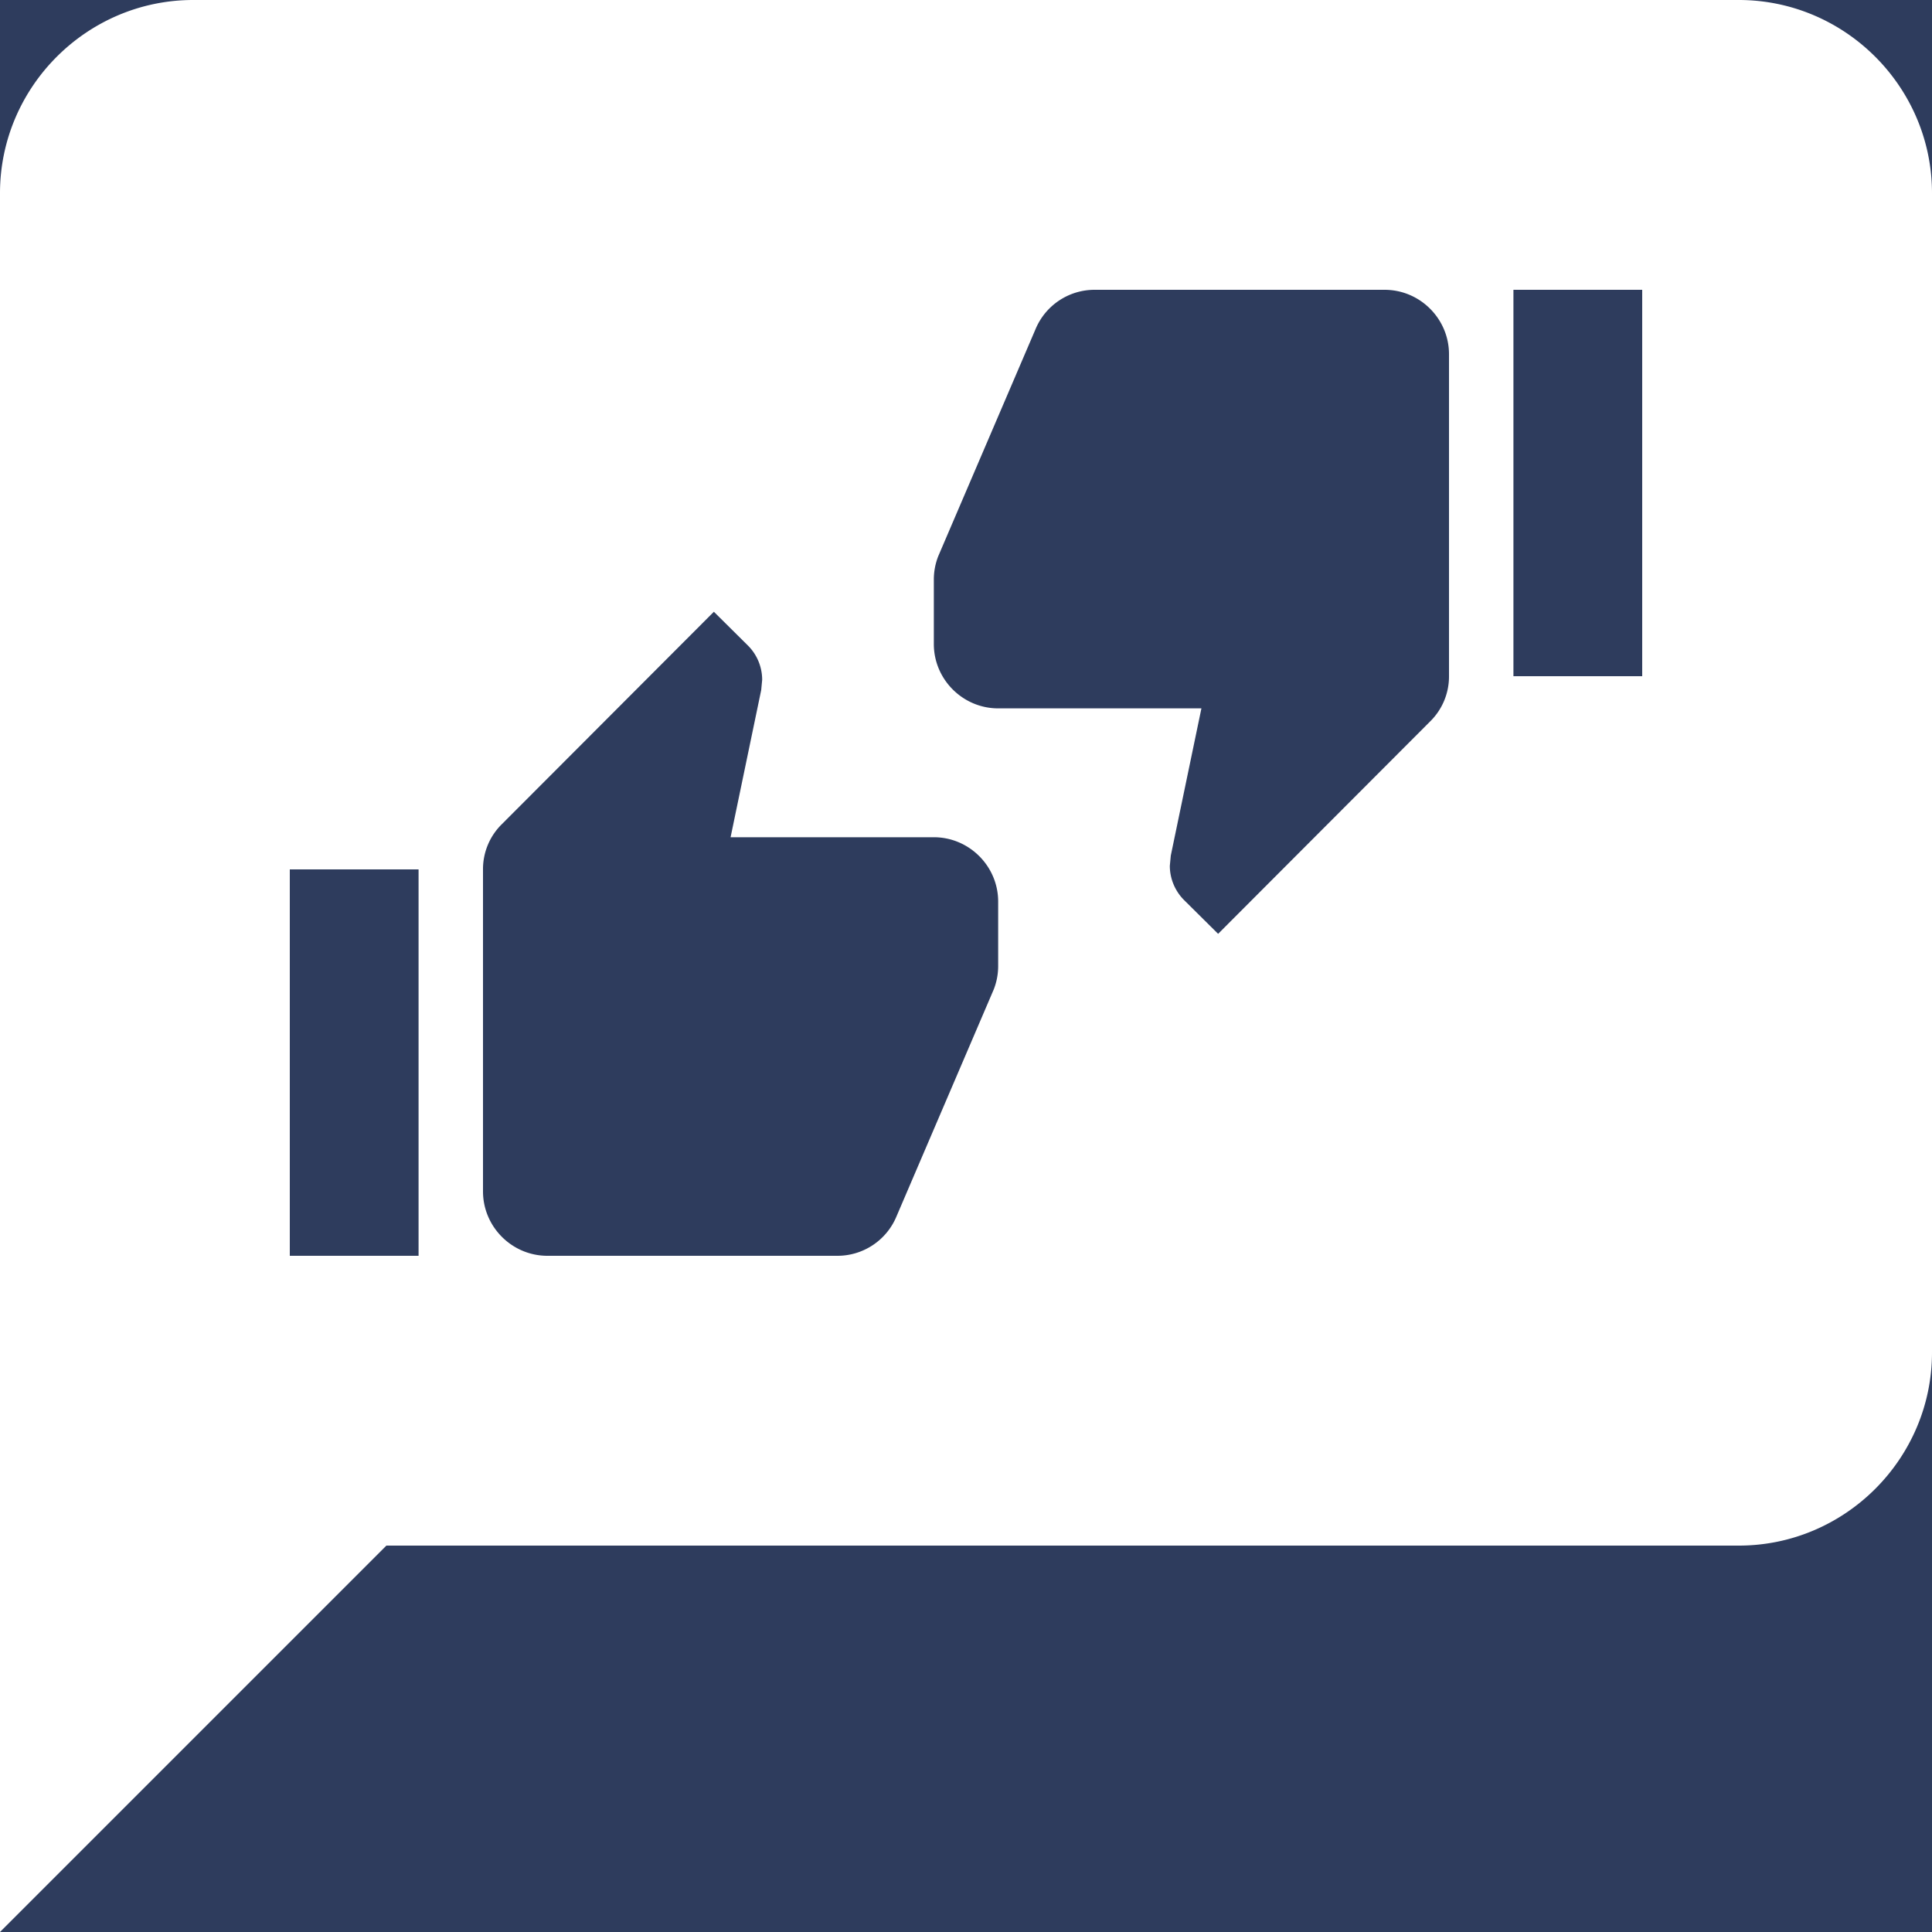 <svg xmlns="http://www.w3.org/2000/svg" xmlns:xlink="http://www.w3.org/1999/xlink" width="20" height="20"><rect width="100%" height="100%" fill="#808080" stroke="none"/><defs><path id="a" d="M0 0h24v24H0z"/></defs><g fill="#2e3c5d" fill-rule="evenodd" transform="translate(-2 -2)"><mask id="b" fill="#fff"><use xlink:href="#a"/></mask><path stroke="#979797" d="M.5.5h23v23H.5z"/><path fill="#FFF" fill-rule="nonzero" d="M20 2c1.1 0 2 .9 2 2v12c0 1.1-.9 2-2 2H6l-4 4V4c0-1.1.9-2 2-2h16zM7.667 15h3a.662.662 0 0 0 .613-.407l1.007-2.35a.659.659 0 0 0 .046-.243v-.667c0-.366-.3-.666-.666-.666H9.563l.317-1.524.01-.106a.502.502 0 0 0-.147-.354l-.353-.35-2.193 2.197A.652.652 0 0 0 7 11v3.333c0 .367.3.667.667.667zm-1.334 0v-4H5v4h1.333zm10-10h-3a.662.662 0 0 0-.613.407l-1.007 2.35a.659.659 0 0 0-.046.243v.667c0 .366.3.666.666.666h2.104l-.317 1.524-.01.106c0 .137.057.264.147.354l.353.35 2.193-2.197A.652.652 0 0 0 17 9V5.667C17 5.3 16.7 5 16.333 5zm1.334 0v4H19V5h-1.333z" mask="url(#b)"/></g></svg>